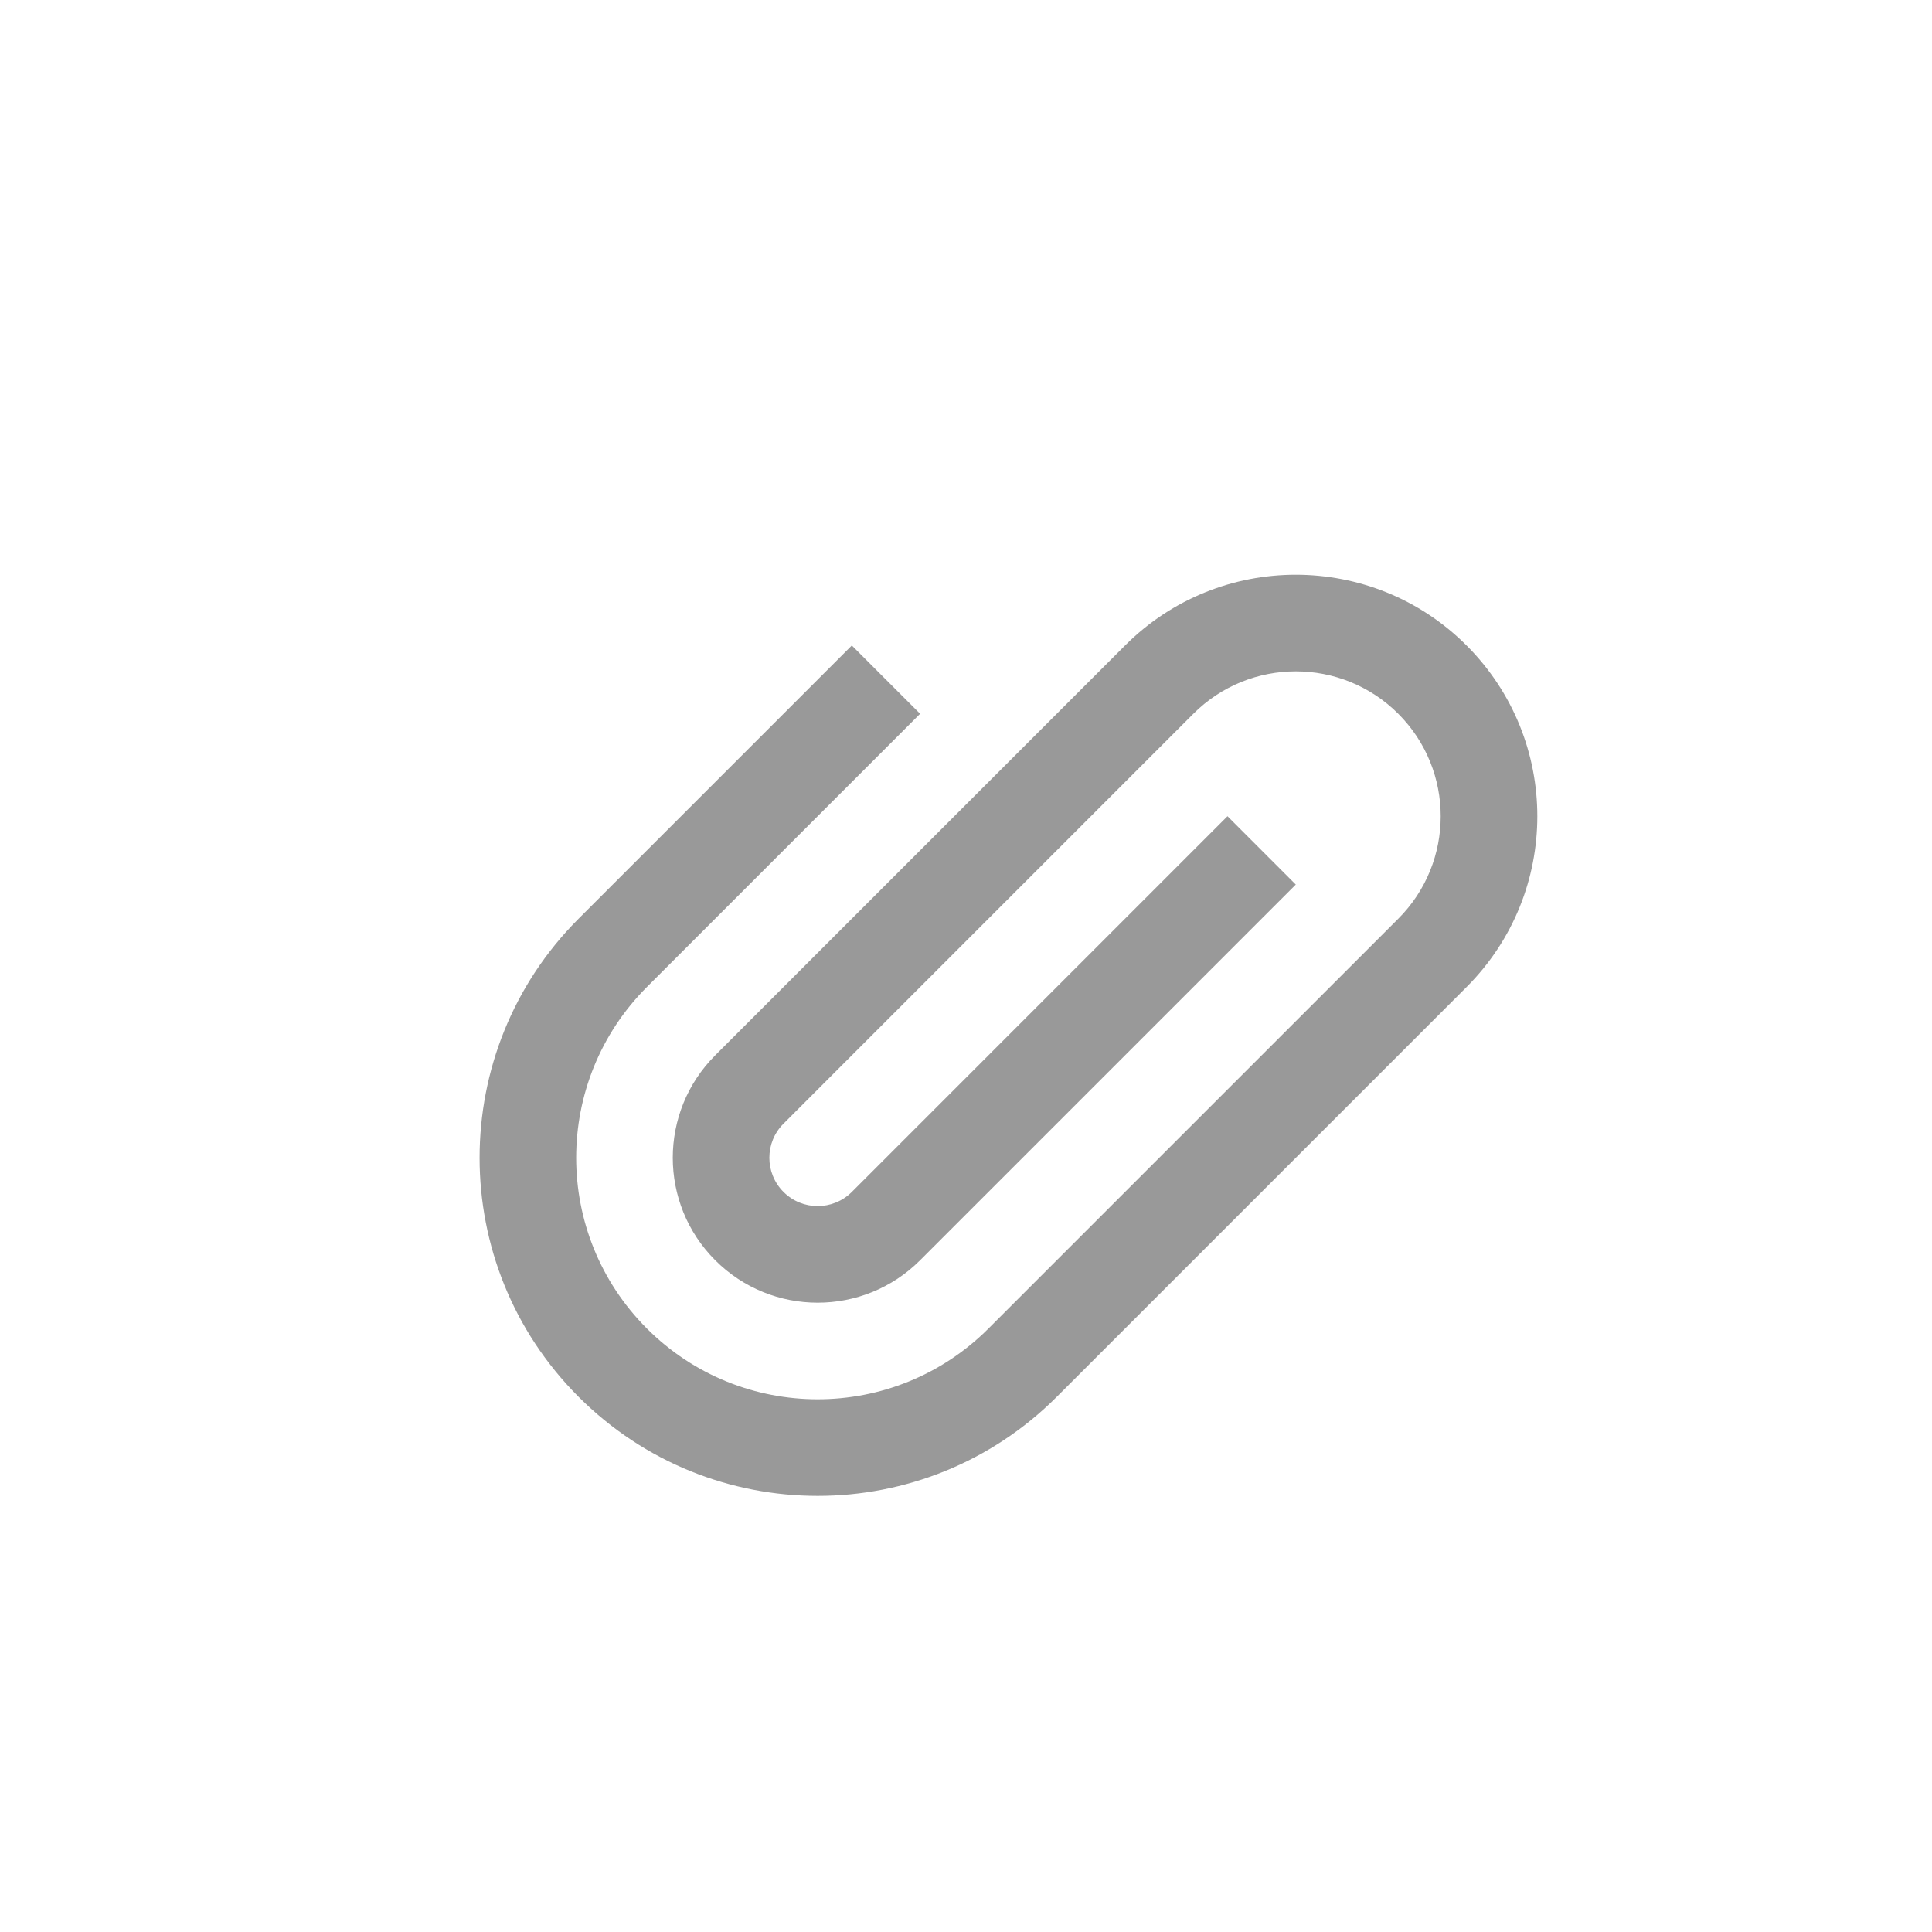 <svg width="40" height="40" viewBox="0 0 40 40" fill="none" xmlns="http://www.w3.org/2000/svg">
<path d="M30.364 13.364C32.317 15.317 32.317 18.482 30.364 20.435L21.879 28.92C19.145 31.654 14.713 31.654 11.979 28.92C9.246 26.187 9.246 21.755 11.979 19.021L17.636 13.364L19.05 14.778L13.393 20.435C11.441 22.388 11.441 25.553 13.393 27.506C15.346 29.459 18.512 29.459 20.465 27.506L28.95 19.021C30.121 17.849 30.121 15.95 28.95 14.778C27.778 13.607 25.879 13.607 24.707 14.778L16.222 23.264C15.831 23.654 15.831 24.287 16.222 24.678C16.612 25.068 17.245 25.068 17.636 24.678L25.414 16.899L26.828 18.314L19.05 26.092C17.879 27.264 15.979 27.264 14.808 26.092C13.636 24.92 13.636 23.021 14.808 21.849L23.293 13.364C25.245 11.411 28.411 11.411 30.364 13.364Z" fill="#999999"/>
</svg>
